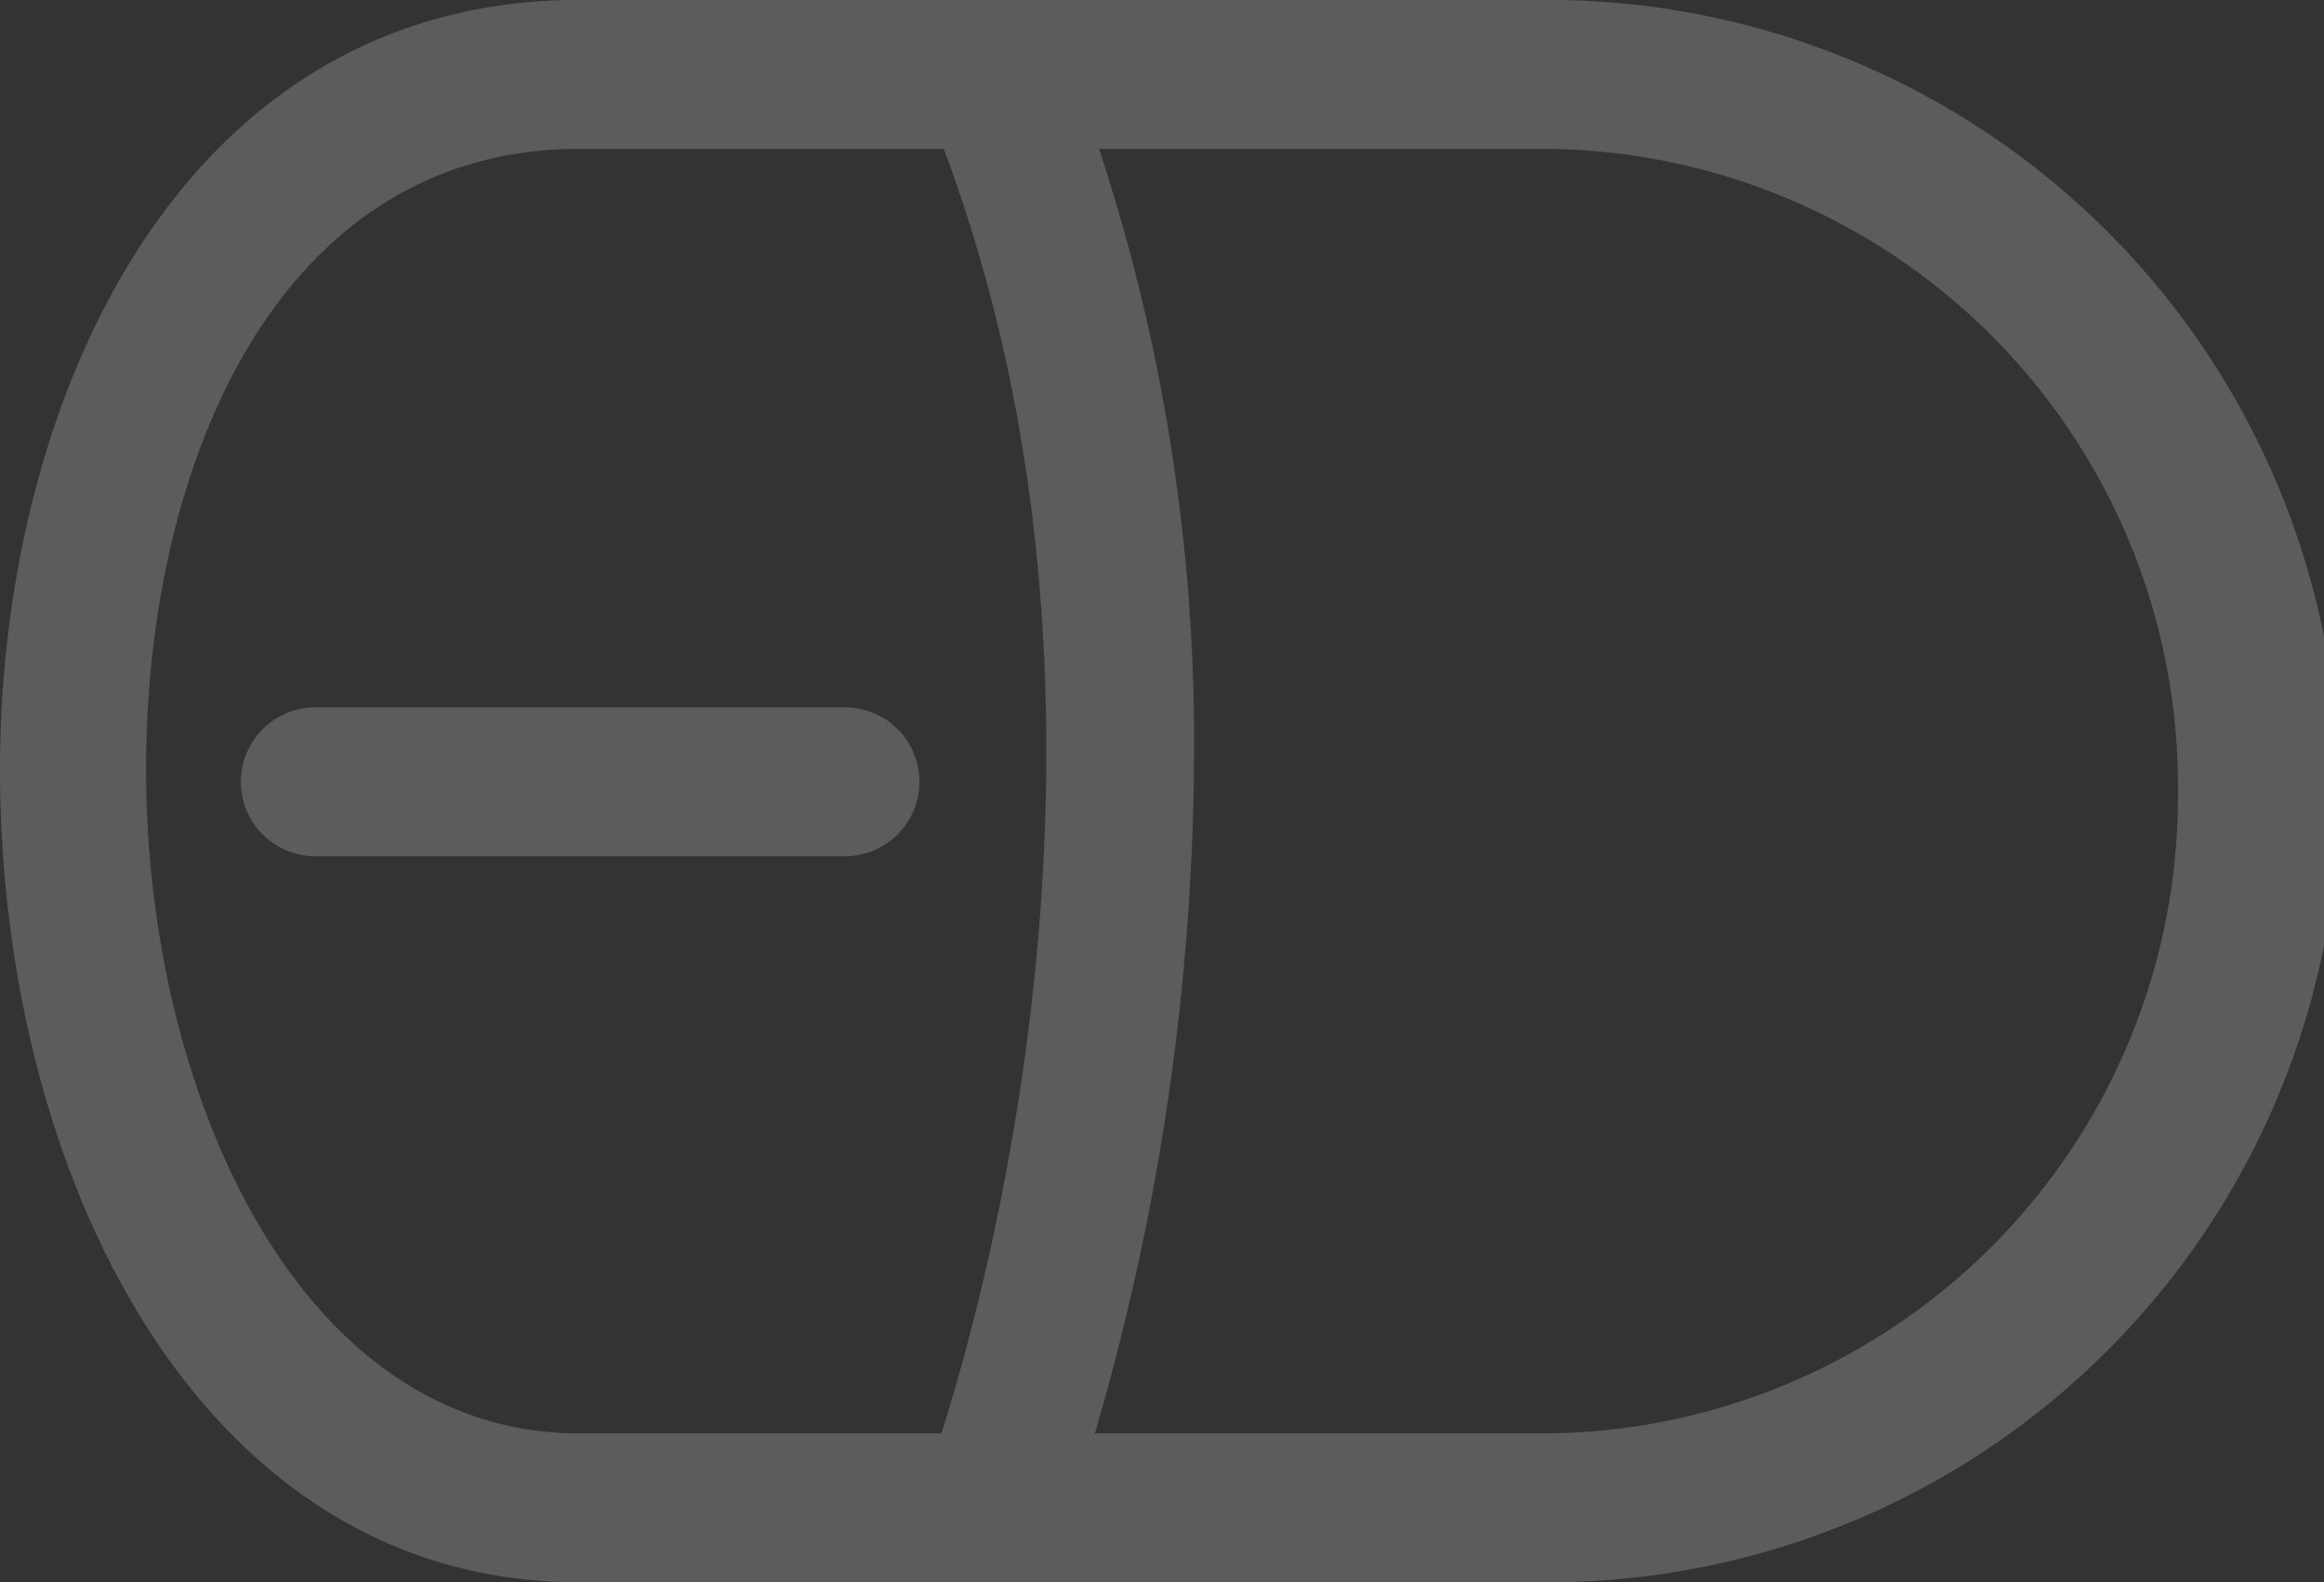 <svg xmlns="http://www.w3.org/2000/svg" width="46.992" height="31.999" viewBox="0 0 46.992 31.999">
  <rect x="0" y="0" width="46.992" height="31.999" fill="#333333" stroke="none"/>
  <path id="Forma_1" data-name="Forma 1" d="M740.005,439.553c0,8.17,4.023,16.44,11.712,16.44h19.588a16,16,0,0,0,0-32H751.718C743.67,423.995,740.005,432.059,740.005,439.553Zm2.954,0c0-6.245,2.708-12.547,8.759-12.547h7.37c4.116,10.976,1.017,22.621-.048,25.976h-7.322C746.029,452.982,742.959,446.063,742.959,439.553Zm41.084.441a12.879,12.879,0,0,1-12.738,12.988h-9.161a49.549,49.549,0,0,0,2.005-13.736,38.3,38.3,0,0,0-1.92-12.24h9.076A12.88,12.88,0,0,1,784.043,439.994Zm-26.954,1.317H746.382a1.506,1.506,0,0,1,0-3.012H757.09a1.506,1.506,0,0,1,0,3.012Z" transform="translate(-740.005 -423.995)" fill="#fff" opacity="0.2"/>
</svg>
